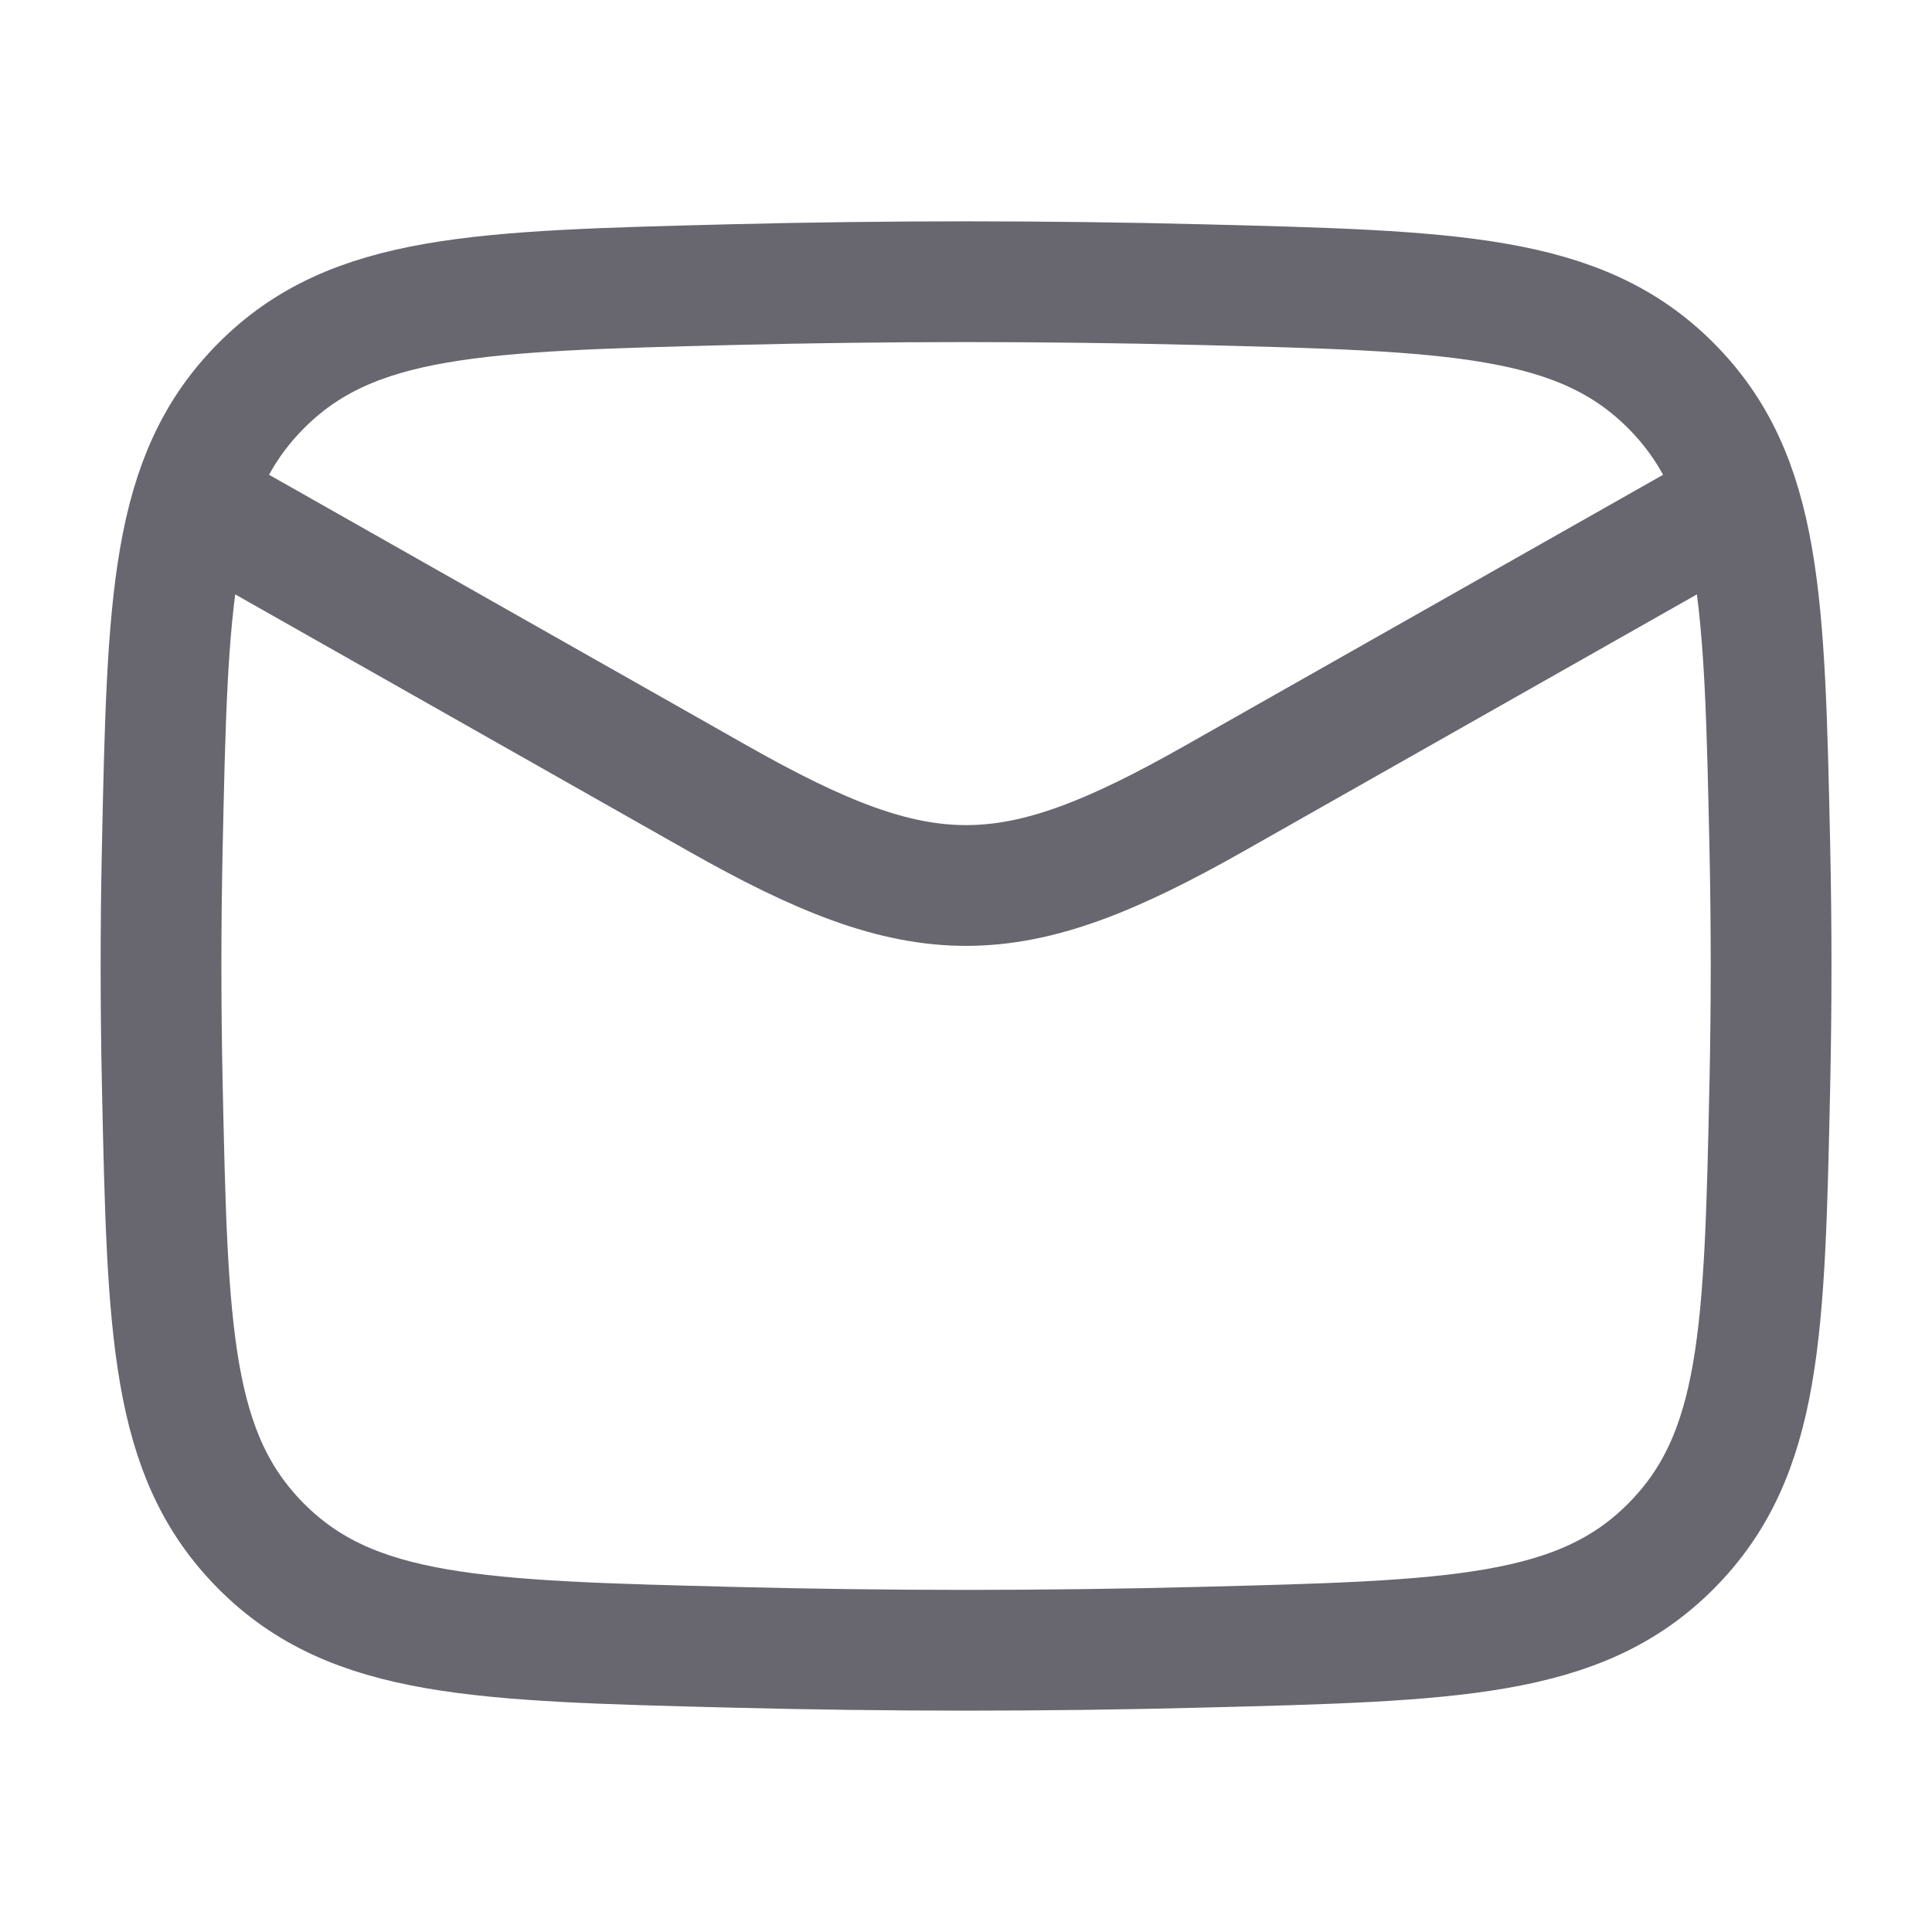 <svg width="16" height="16" viewBox="0 0 16 16" fill="none" xmlns="http://www.w3.org/2000/svg">
<path d="M1.334 4L5.943 6.611C7.642 7.574 8.36 7.574 10.059 6.611L14.667 4" stroke="#68666F" stroke-linejoin="round"/>
<path d="M1.344 8.983C1.388 11.027 1.41 12.049 2.164 12.806C2.918 13.563 3.968 13.589 6.067 13.642C7.36 13.675 8.641 13.675 9.935 13.642C12.034 13.589 13.083 13.563 13.837 12.806C14.591 12.049 14.613 11.027 14.657 8.983C14.671 8.326 14.671 7.673 14.657 7.016C14.613 4.972 14.591 3.95 13.837 3.193C13.083 2.437 12.034 2.41 9.935 2.357C8.641 2.325 7.36 2.325 6.067 2.357C3.968 2.41 2.918 2.436 2.164 3.193C1.41 3.95 1.388 4.972 1.344 7.016C1.33 7.673 1.33 8.326 1.344 8.983Z" stroke="#68666F" stroke-linejoin="round"/>
</svg>

